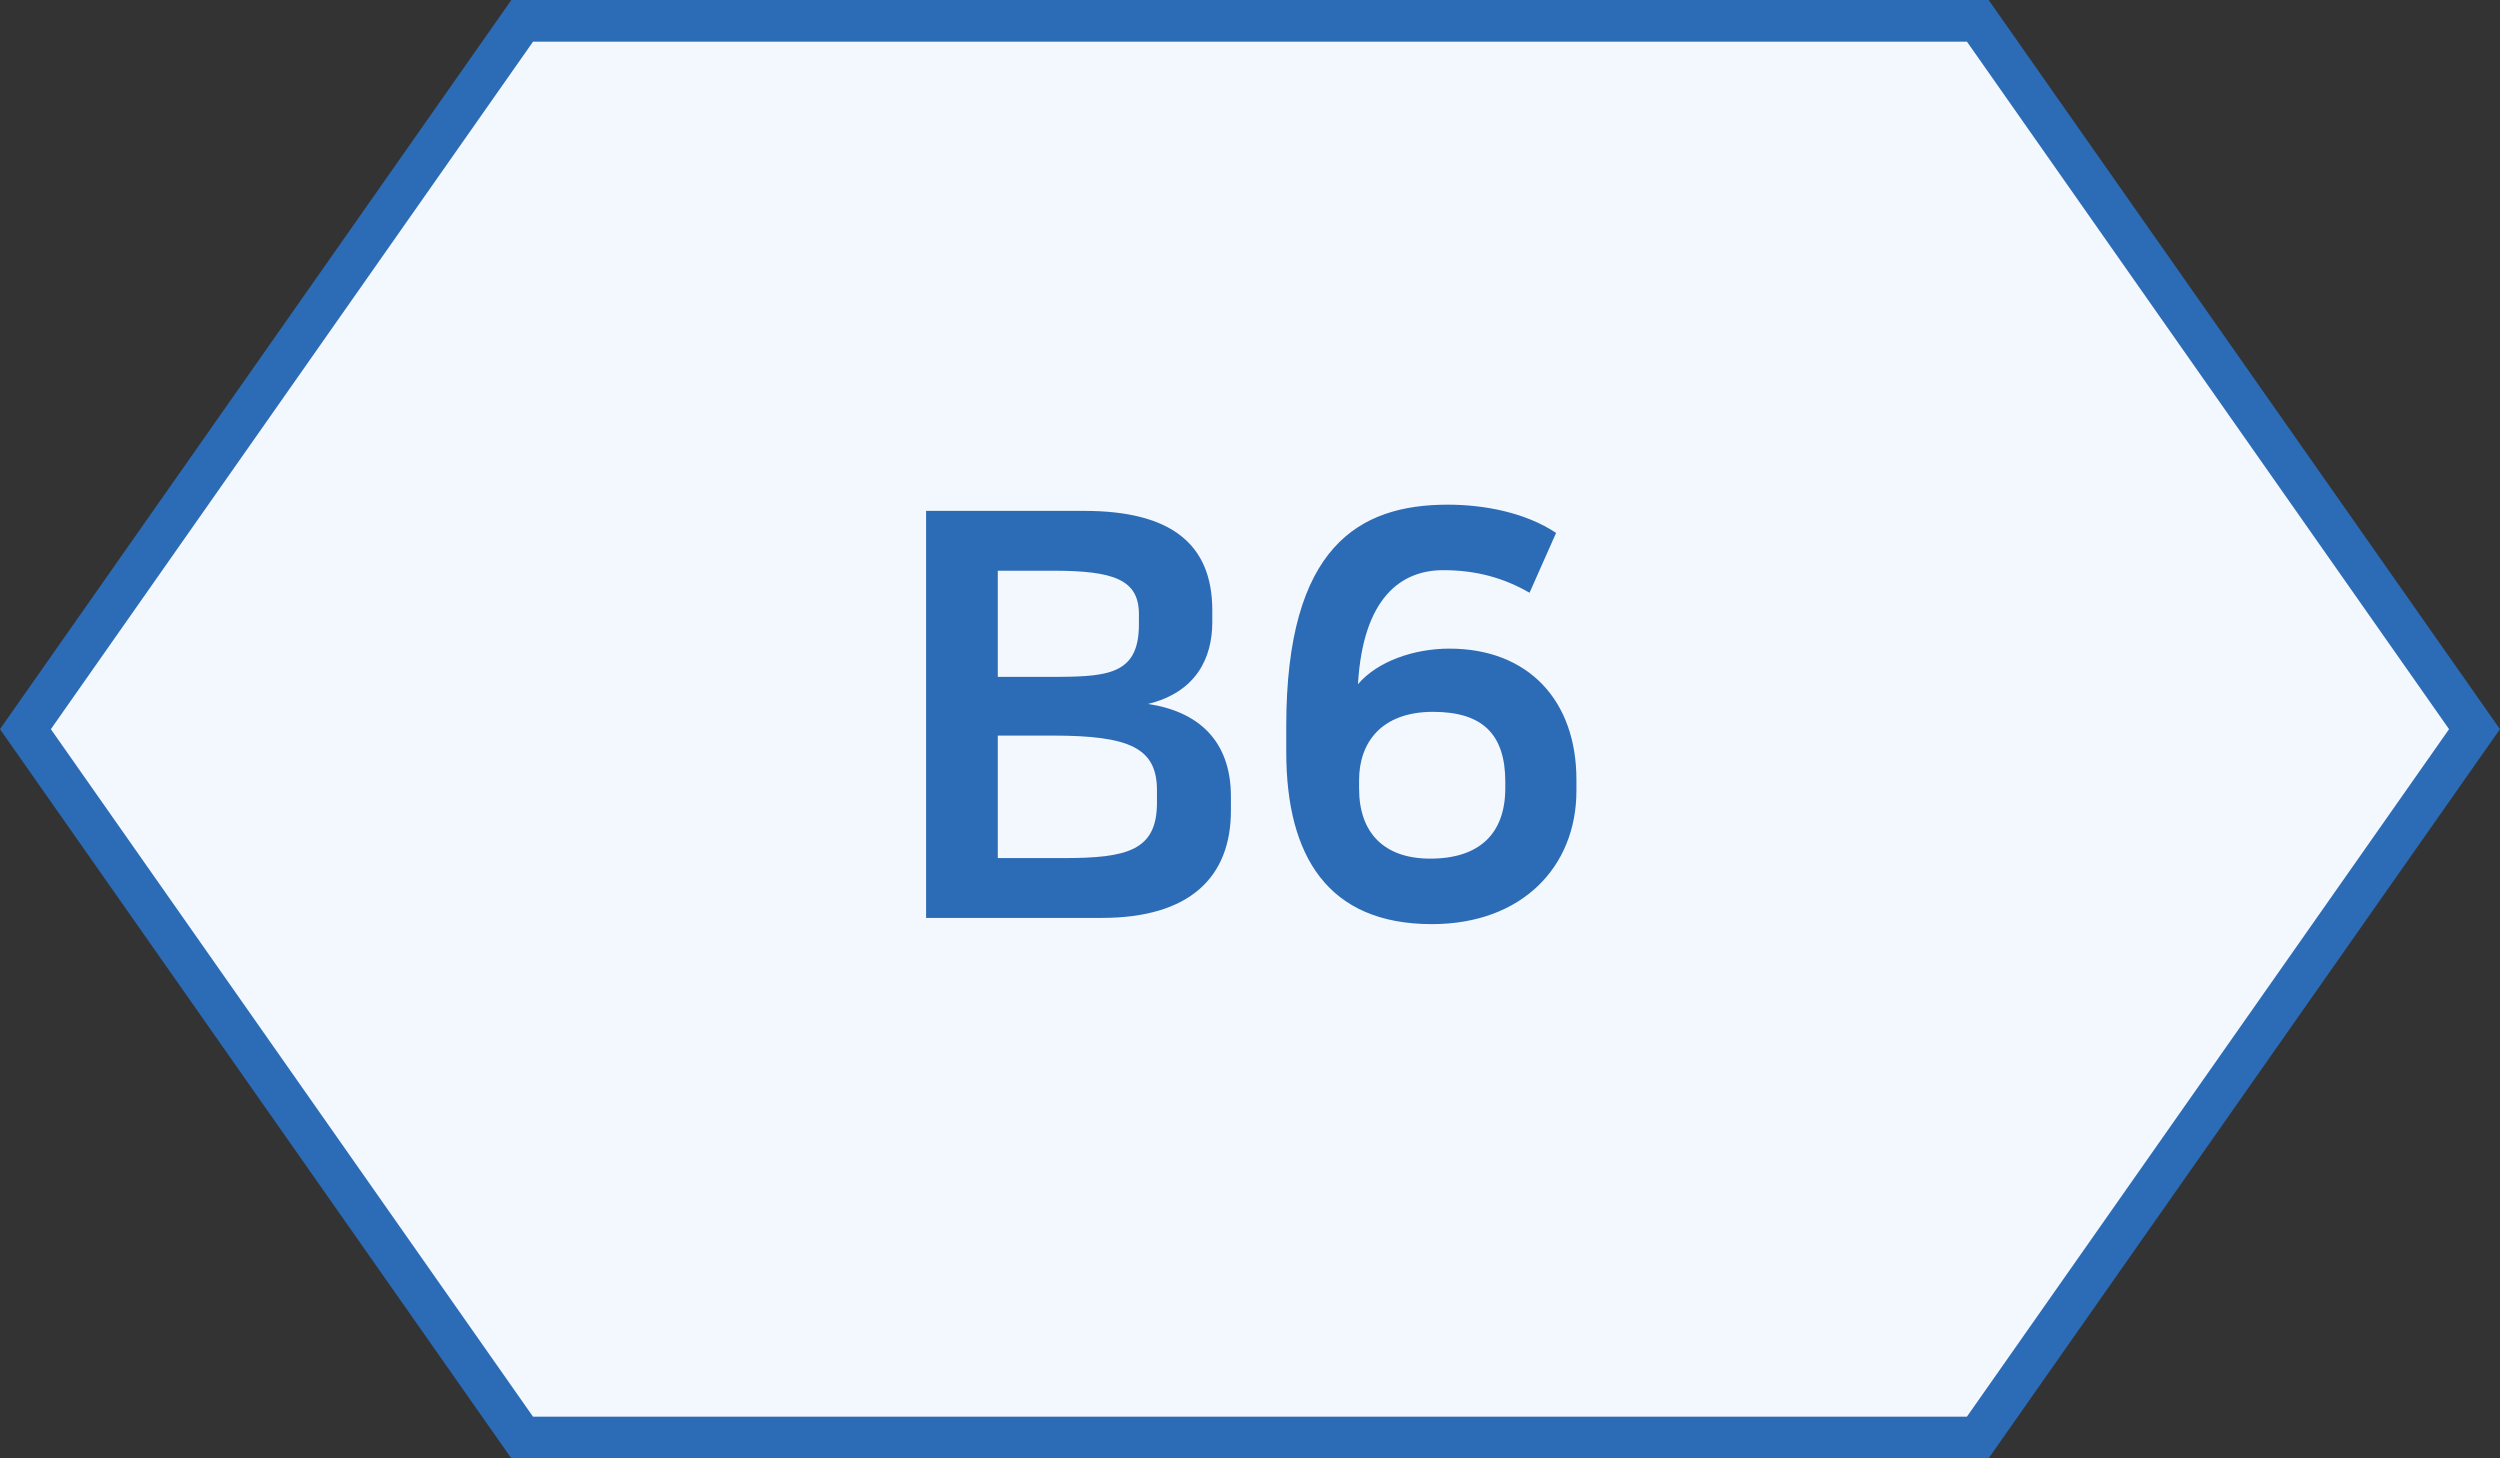 <svg xmlns="http://www.w3.org/2000/svg" width="60" height="35" viewBox="0 0 60 35">
    <rect x="0" y="0" width="60" height="35" fill="#333333" stroke="none"/>
    <g fill="none" fill-rule="evenodd">
        <path fill="#F3F7FE" stroke="#2C6CB7" d="M47.467.5H12.533L.61 17.5l11.922 17h34.934l11.922-17L47.467.5z"/>
        <path fill="#2C6CB7" fill-rule="nonzero" d="M26.44 22.03c2.113 0 3.102-.976 3.102-2.575v-.338c0-1.355-.8-2.046-1.991-2.222 1.165-.285 1.544-1.111 1.544-1.965v-.284c0-1.599-1.002-2.385-3.075-2.385h-3.794v9.769h4.214zm-1.01-5.786h-1.483v-2.547h1.328c1.463 0 2.059.217 2.059 1.044v.244c0 1.155-.681 1.252-1.905 1.259zm.088 4.35h-1.571v-2.94h1.314c1.856 0 2.506.298 2.506 1.314v.298c0 1.151-.718 1.328-2.249 1.328zm8.847 1.585c2.168 0 3.469-1.382 3.469-3.198v-.27c0-1.897-1.152-3.144-3.049-3.144-.84 0-1.72.298-2.194.854.122-2.087 1.043-2.737 2.045-2.737.8 0 1.464.19 2.073.542l.637-1.436c-.731-.488-1.72-.678-2.601-.678-2.127 0-3.875 1.003-3.875 5.311v.623c0 2.507 1.003 4.133 3.495 4.133zm-.04-1.572c-1.111 0-1.707-.623-1.707-1.68v-.203c0-.894.528-1.64 1.775-1.64 1.192 0 1.734.542 1.734 1.68v.15c0 1.083-.61 1.693-1.802 1.693z"/>
    </g>
</svg>

